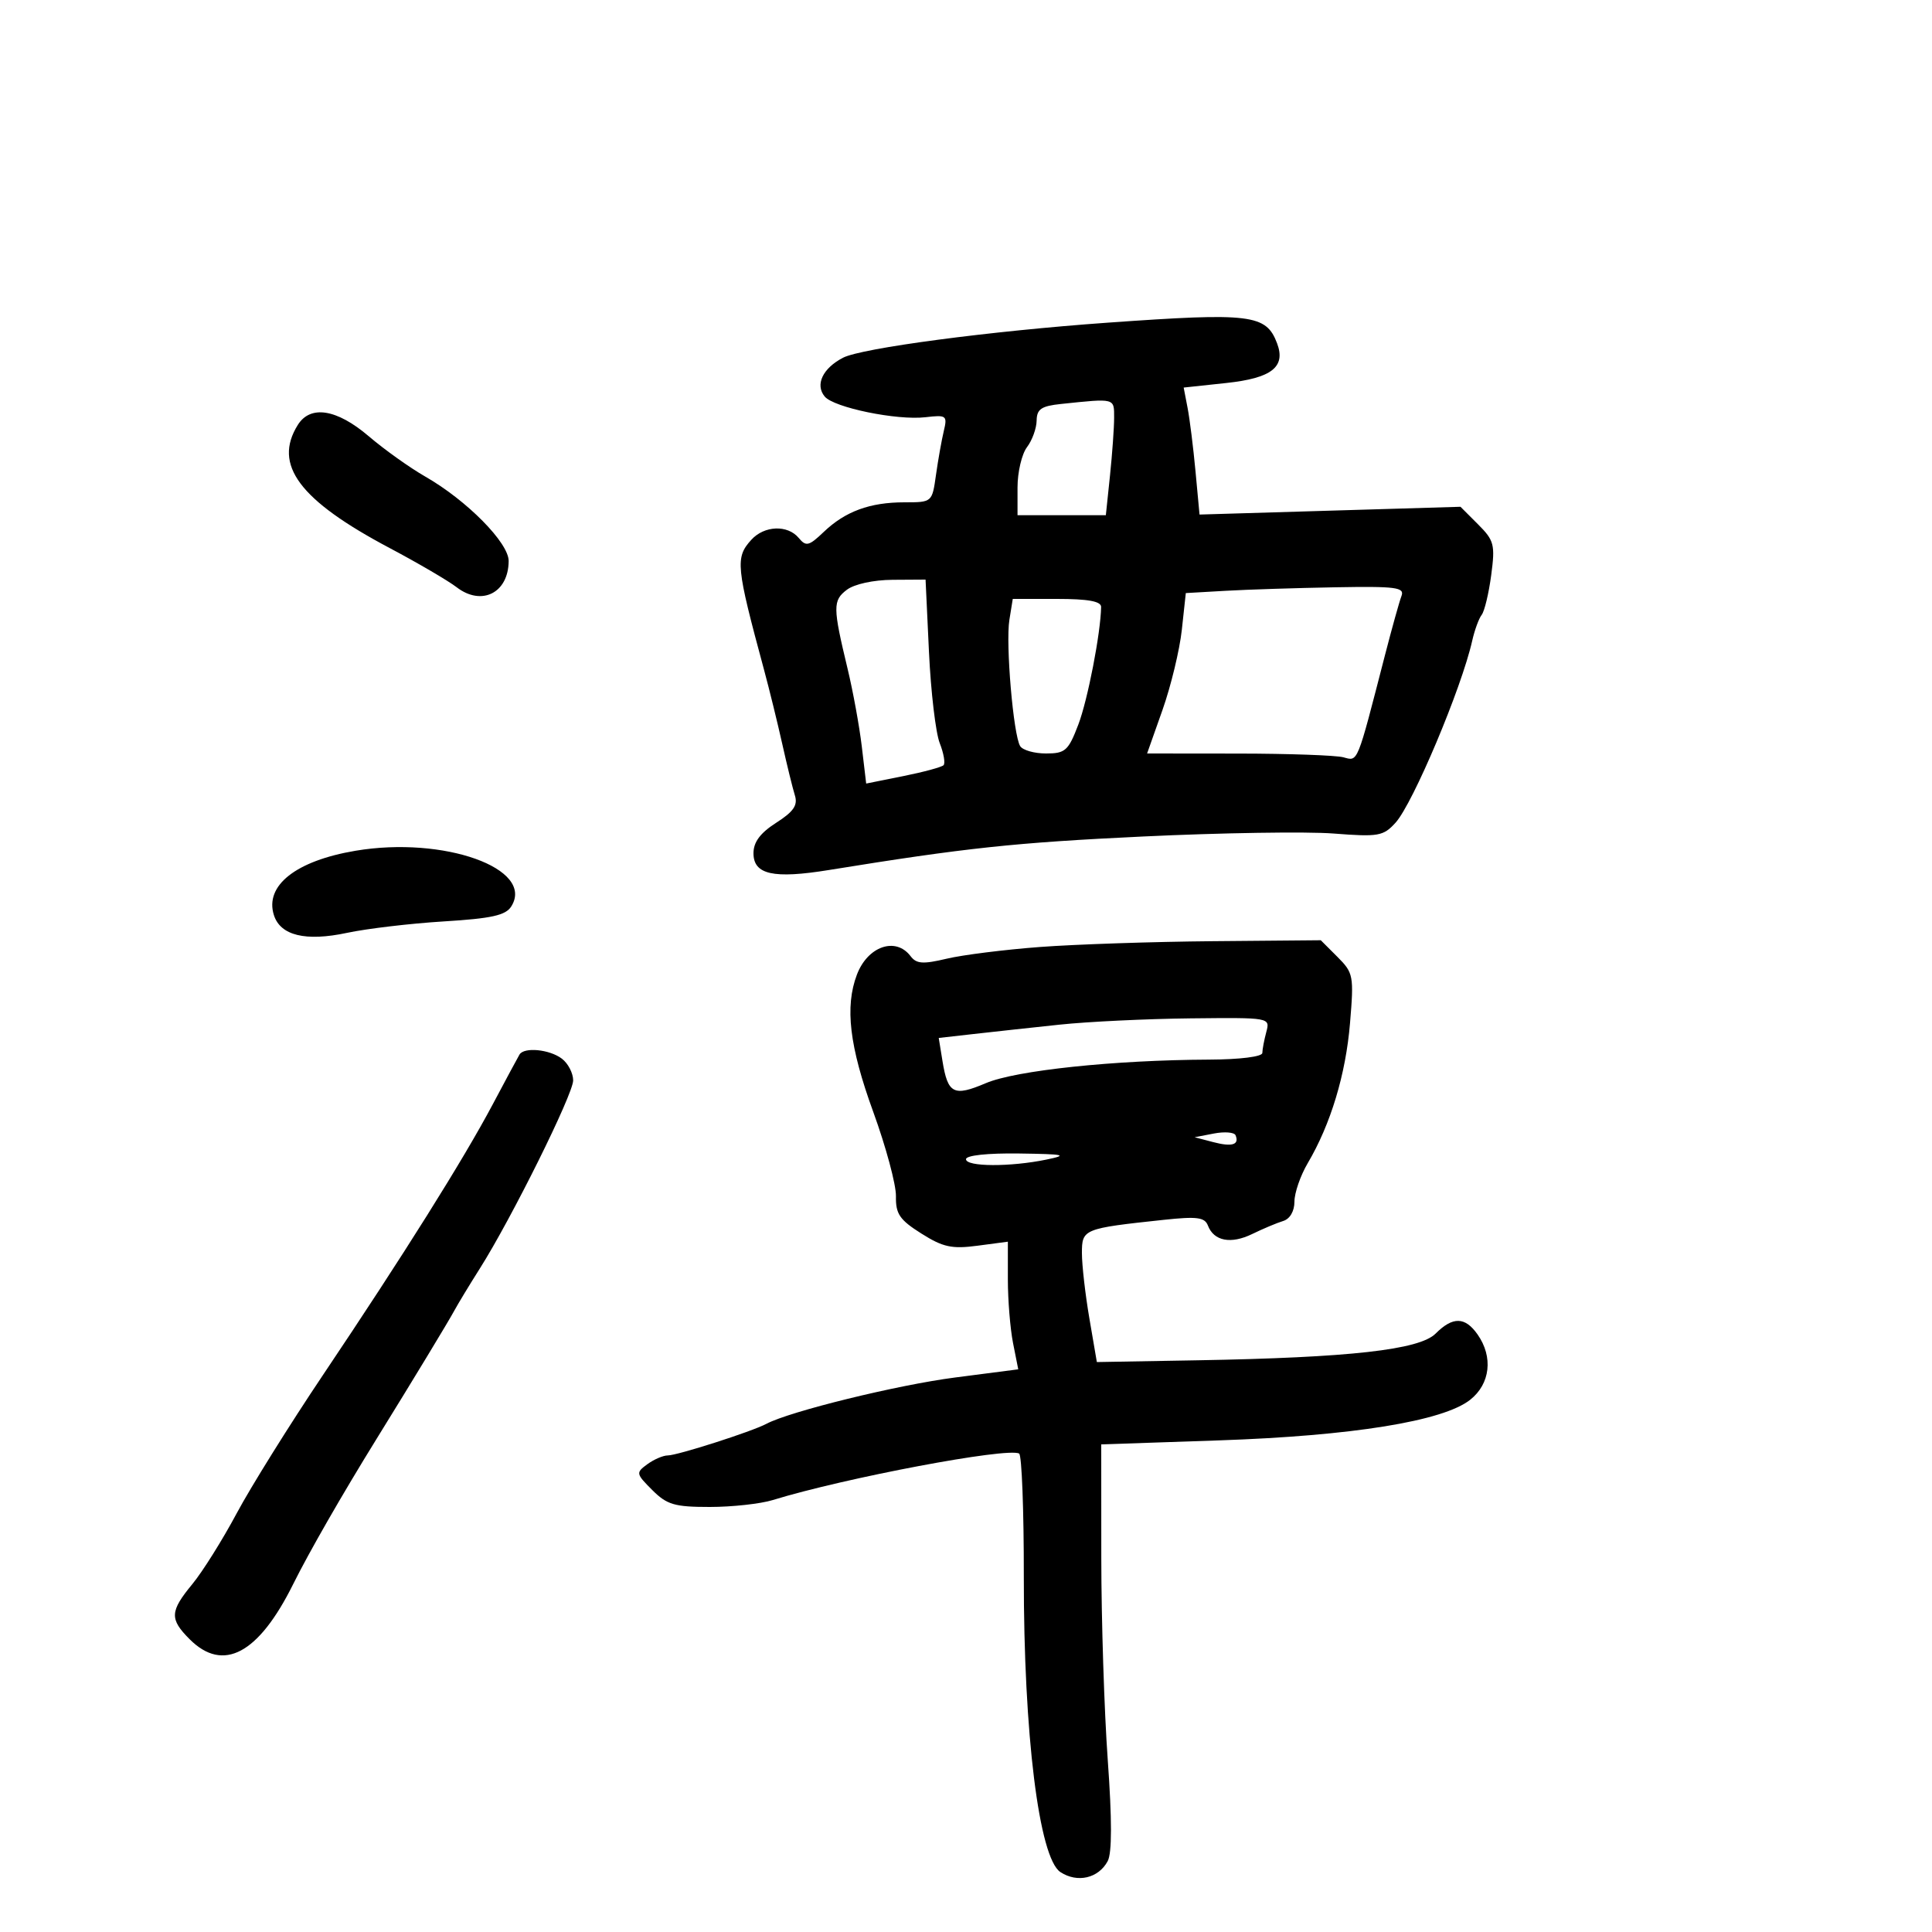 <svg xmlns="http://www.w3.org/2000/svg" width="300" height="300" viewBox="0 0 300 300" version="1.1">
	<path d="M 172 50.104 C 153.761 51.402, 133.816 54.044, 130.910 55.546 C 127.748 57.182, 126.538 59.738, 128.060 61.572 C 129.486 63.291, 139.275 65.303, 143.699 64.787 C 146.972 64.405, 147.127 64.522, 146.549 66.941 C 146.212 68.349, 145.668 71.412, 145.338 73.750 C 144.740 77.999, 144.739 78, 140.435 78 C 135.078 78, 131.260 79.402, 127.905 82.602 C 125.607 84.794, 125.163 84.901, 124.032 83.539 C 122.303 81.455, 118.674 81.598, 116.655 83.829 C 114.155 86.591, 114.283 87.891, 118.638 104 C 119.455 107.025, 120.727 112.200, 121.464 115.500 C 122.201 118.800, 123.085 122.400, 123.428 123.500 C 123.908 125.038, 123.237 126.022, 120.526 127.759 C 118.052 129.344, 117 130.756, 117 132.490 C 117 135.806, 120.086 136.493, 128.709 135.096 C 149.997 131.648, 157.554 130.841, 177.500 129.890 C 189.600 129.314, 202.906 129.106, 207.068 129.429 C 214.044 129.971, 214.797 129.840, 216.692 127.758 C 219.398 124.785, 226.945 106.880, 228.602 99.500 C 228.973 97.850, 229.635 96.039, 230.074 95.475 C 230.512 94.911, 231.179 92.132, 231.555 89.299 C 232.182 84.571, 232.014 83.923, 229.510 81.420 L 226.783 78.692 206.522 79.296 L 186.262 79.900 185.639 73.200 C 185.297 69.515, 184.743 65.078, 184.408 63.340 L 183.800 60.181 190.429 59.471 C 197.459 58.718, 199.683 56.983, 198.308 53.322 C 196.612 48.807, 194.265 48.519, 172 50.104 M 164.750 62.728 C 161.690 63.049, 160.994 63.524, 160.968 65.310 C 160.951 66.515, 160.276 68.374, 159.468 69.441 C 158.661 70.509, 158 73.321, 158 75.691 L 158 80 164.858 80 L 171.715 80 172.358 73.853 C 172.711 70.473, 173 66.423, 173 64.853 C 173 61.792, 173.202 61.844, 164.750 62.728 M 46.241 65.986 C 42.376 72.174, 46.472 77.664, 60.500 85.097 C 64.900 87.429, 69.583 90.169, 70.907 91.186 C 74.790 94.169, 78.953 92.072, 78.985 87.118 C 79.003 84.293, 72.490 77.698, 66.031 74 C 63.629 72.625, 59.687 69.813, 57.271 67.750 C 52.301 63.507, 48.199 62.851, 46.241 65.986 M 131.500 91.579 C 129.301 93.246, 129.311 94.276, 131.615 103.849 C 132.455 107.340, 133.448 112.778, 133.821 115.933 L 134.500 121.669 140.232 120.519 C 143.385 119.887, 146.210 119.123, 146.510 118.823 C 146.810 118.523, 146.544 116.977, 145.919 115.389 C 145.294 113.800, 144.543 107.438, 144.251 101.250 L 143.721 90 138.611 90.032 C 135.636 90.050, 132.664 90.697, 131.500 91.579 M 190.316 91.739 L 184.132 92.092 183.514 97.796 C 183.173 100.933, 181.821 106.537, 180.508 110.250 L 178.121 117 192.310 117.014 C 200.115 117.021, 207.449 117.282, 208.608 117.593 C 210.900 118.208, 210.648 118.826, 215.041 101.795 C 216.134 97.558, 217.295 93.395, 217.621 92.545 C 218.136 91.203, 216.787 91.025, 207.357 91.193 C 201.386 91.299, 193.717 91.544, 190.316 91.739 M 156.737 96.250 C 156.138 99.958, 157.349 114.138, 158.412 115.858 C 158.800 116.486, 160.605 117, 162.423 117 C 165.416 117, 165.890 116.577, 167.436 112.528 C 168.898 108.701, 170.915 98.297, 170.980 94.250 C 170.994 93.369, 168.970 93, 164.131 93 L 157.262 93 156.737 96.250 M 55.203 132.105 C 45.951 133.663, 41.074 137.507, 42.530 142.095 C 43.539 145.273, 47.455 146.225, 53.883 144.854 C 56.973 144.195, 63.728 143.396, 68.896 143.078 C 76.343 142.620, 78.520 142.137, 79.391 140.750 C 83.088 134.862, 68.916 129.797, 55.203 132.105 M 161.500 147.046 C 156 147.458, 149.475 148.277, 147 148.866 C 143.312 149.743, 142.300 149.671, 141.390 148.468 C 139.091 145.429, 134.738 146.927, 133.063 151.335 C 131.164 156.328, 131.896 162.491, 135.592 172.638 C 137.568 178.062, 139.157 183.965, 139.122 185.757 C 139.070 188.498, 139.693 189.413, 143.059 191.537 C 146.428 193.664, 147.801 193.963, 151.779 193.435 L 156.500 192.809 156.500 198.654 C 156.500 201.869, 156.863 206.329, 157.307 208.564 L 158.113 212.628 148.307 213.897 C 139.333 215.058, 122.633 219.159, 119 221.094 C 116.746 222.295, 105.181 226, 103.687 226 C 102.969 226, 101.541 226.615, 100.513 227.367 C 98.717 228.680, 98.747 228.838, 101.276 231.367 C 103.563 233.654, 104.737 234, 110.211 234 C 113.677 234, 118.085 233.516, 120.007 232.924 C 131.184 229.481, 156.436 224.716, 158.250 225.708 C 158.662 225.934, 158.990 234.529, 158.977 244.809 C 158.948 269.233, 161.336 288.519, 164.660 290.697 C 167.298 292.425, 170.574 291.664, 172.005 288.990 C 172.676 287.738, 172.678 282.530, 172.013 273.308 C 171.466 265.713, 171.014 251.576, 171.009 241.892 L 171 224.284 189.250 223.663 C 209.972 222.959, 224.094 220.677, 228.291 217.356 C 231.412 214.886, 231.887 210.711, 229.443 207.223 C 227.500 204.448, 225.594 204.406, 222.921 207.079 C 220.400 209.600, 209.598 210.810, 185.910 211.226 L 170.319 211.500 169.160 204.731 C 168.522 201.009, 168 196.446, 168 194.593 C 168 190.836, 168.198 190.755, 180.733 189.413 C 185.857 188.864, 187.071 189.021, 187.560 190.295 C 188.492 192.724, 191.135 193.228, 194.455 191.611 C 196.130 190.795, 198.287 189.888, 199.250 189.595 C 200.302 189.275, 201 188.075, 201 186.589 C 201 185.228, 201.930 182.539, 203.066 180.613 C 206.631 174.570, 208.967 166.834, 209.631 158.868 C 210.244 151.523, 210.157 151.066, 207.682 148.591 L 205.091 146 188.295 146.148 C 179.058 146.230, 167 146.634, 161.500 147.046 M 164.500 159.110 C 160.100 159.577, 154.085 160.232, 151.133 160.566 L 145.766 161.173 146.347 164.750 C 147.176 169.856, 148.083 170.320, 153.085 168.191 C 157.738 166.211, 173.008 164.601, 187.751 164.536 C 192.552 164.515, 196.007 164.082, 196.015 163.500 C 196.022 162.950, 196.299 161.488, 196.630 160.250 C 197.233 158.001, 197.230 158, 184.867 158.131 C 178.065 158.203, 168.900 158.643, 164.500 159.110 M 80.668 163.750 C 80.420 164.162, 78.546 167.650, 76.502 171.500 C 71.967 180.044, 62.661 194.880, 50.158 213.500 C 44.988 221.200, 38.954 230.872, 36.750 234.994 C 34.546 239.116, 31.451 244.056, 29.871 245.972 C 26.367 250.224, 26.310 251.400, 29.455 254.545 C 34.652 259.743, 40.143 256.821, 45.516 246 C 47.983 241.030, 53.128 232.070, 58.500 223.386 C 64.122 214.299, 69.588 205.281, 70.554 203.500 C 71.151 202.400, 72.924 199.475, 74.493 197 C 79.390 189.277, 89 169.913, 89 167.767 C 89 166.641, 88.213 165.123, 87.250 164.392 C 85.338 162.941, 81.385 162.555, 80.668 163.750 M 188.500 176.012 L 185.500 176.588 188.368 177.342 C 191.315 178.118, 192.476 177.764, 191.854 176.280 C 191.659 175.816, 190.150 175.695, 188.500 176.012 M 150 180 C 150 181.189, 156.878 181.220, 162.500 180.057 C 165.933 179.347, 165.330 179.214, 158.250 179.115 C 153.340 179.047, 150 179.405, 150 180" stroke="none" fill="black" fill-rule="evenodd"/>
</svg>